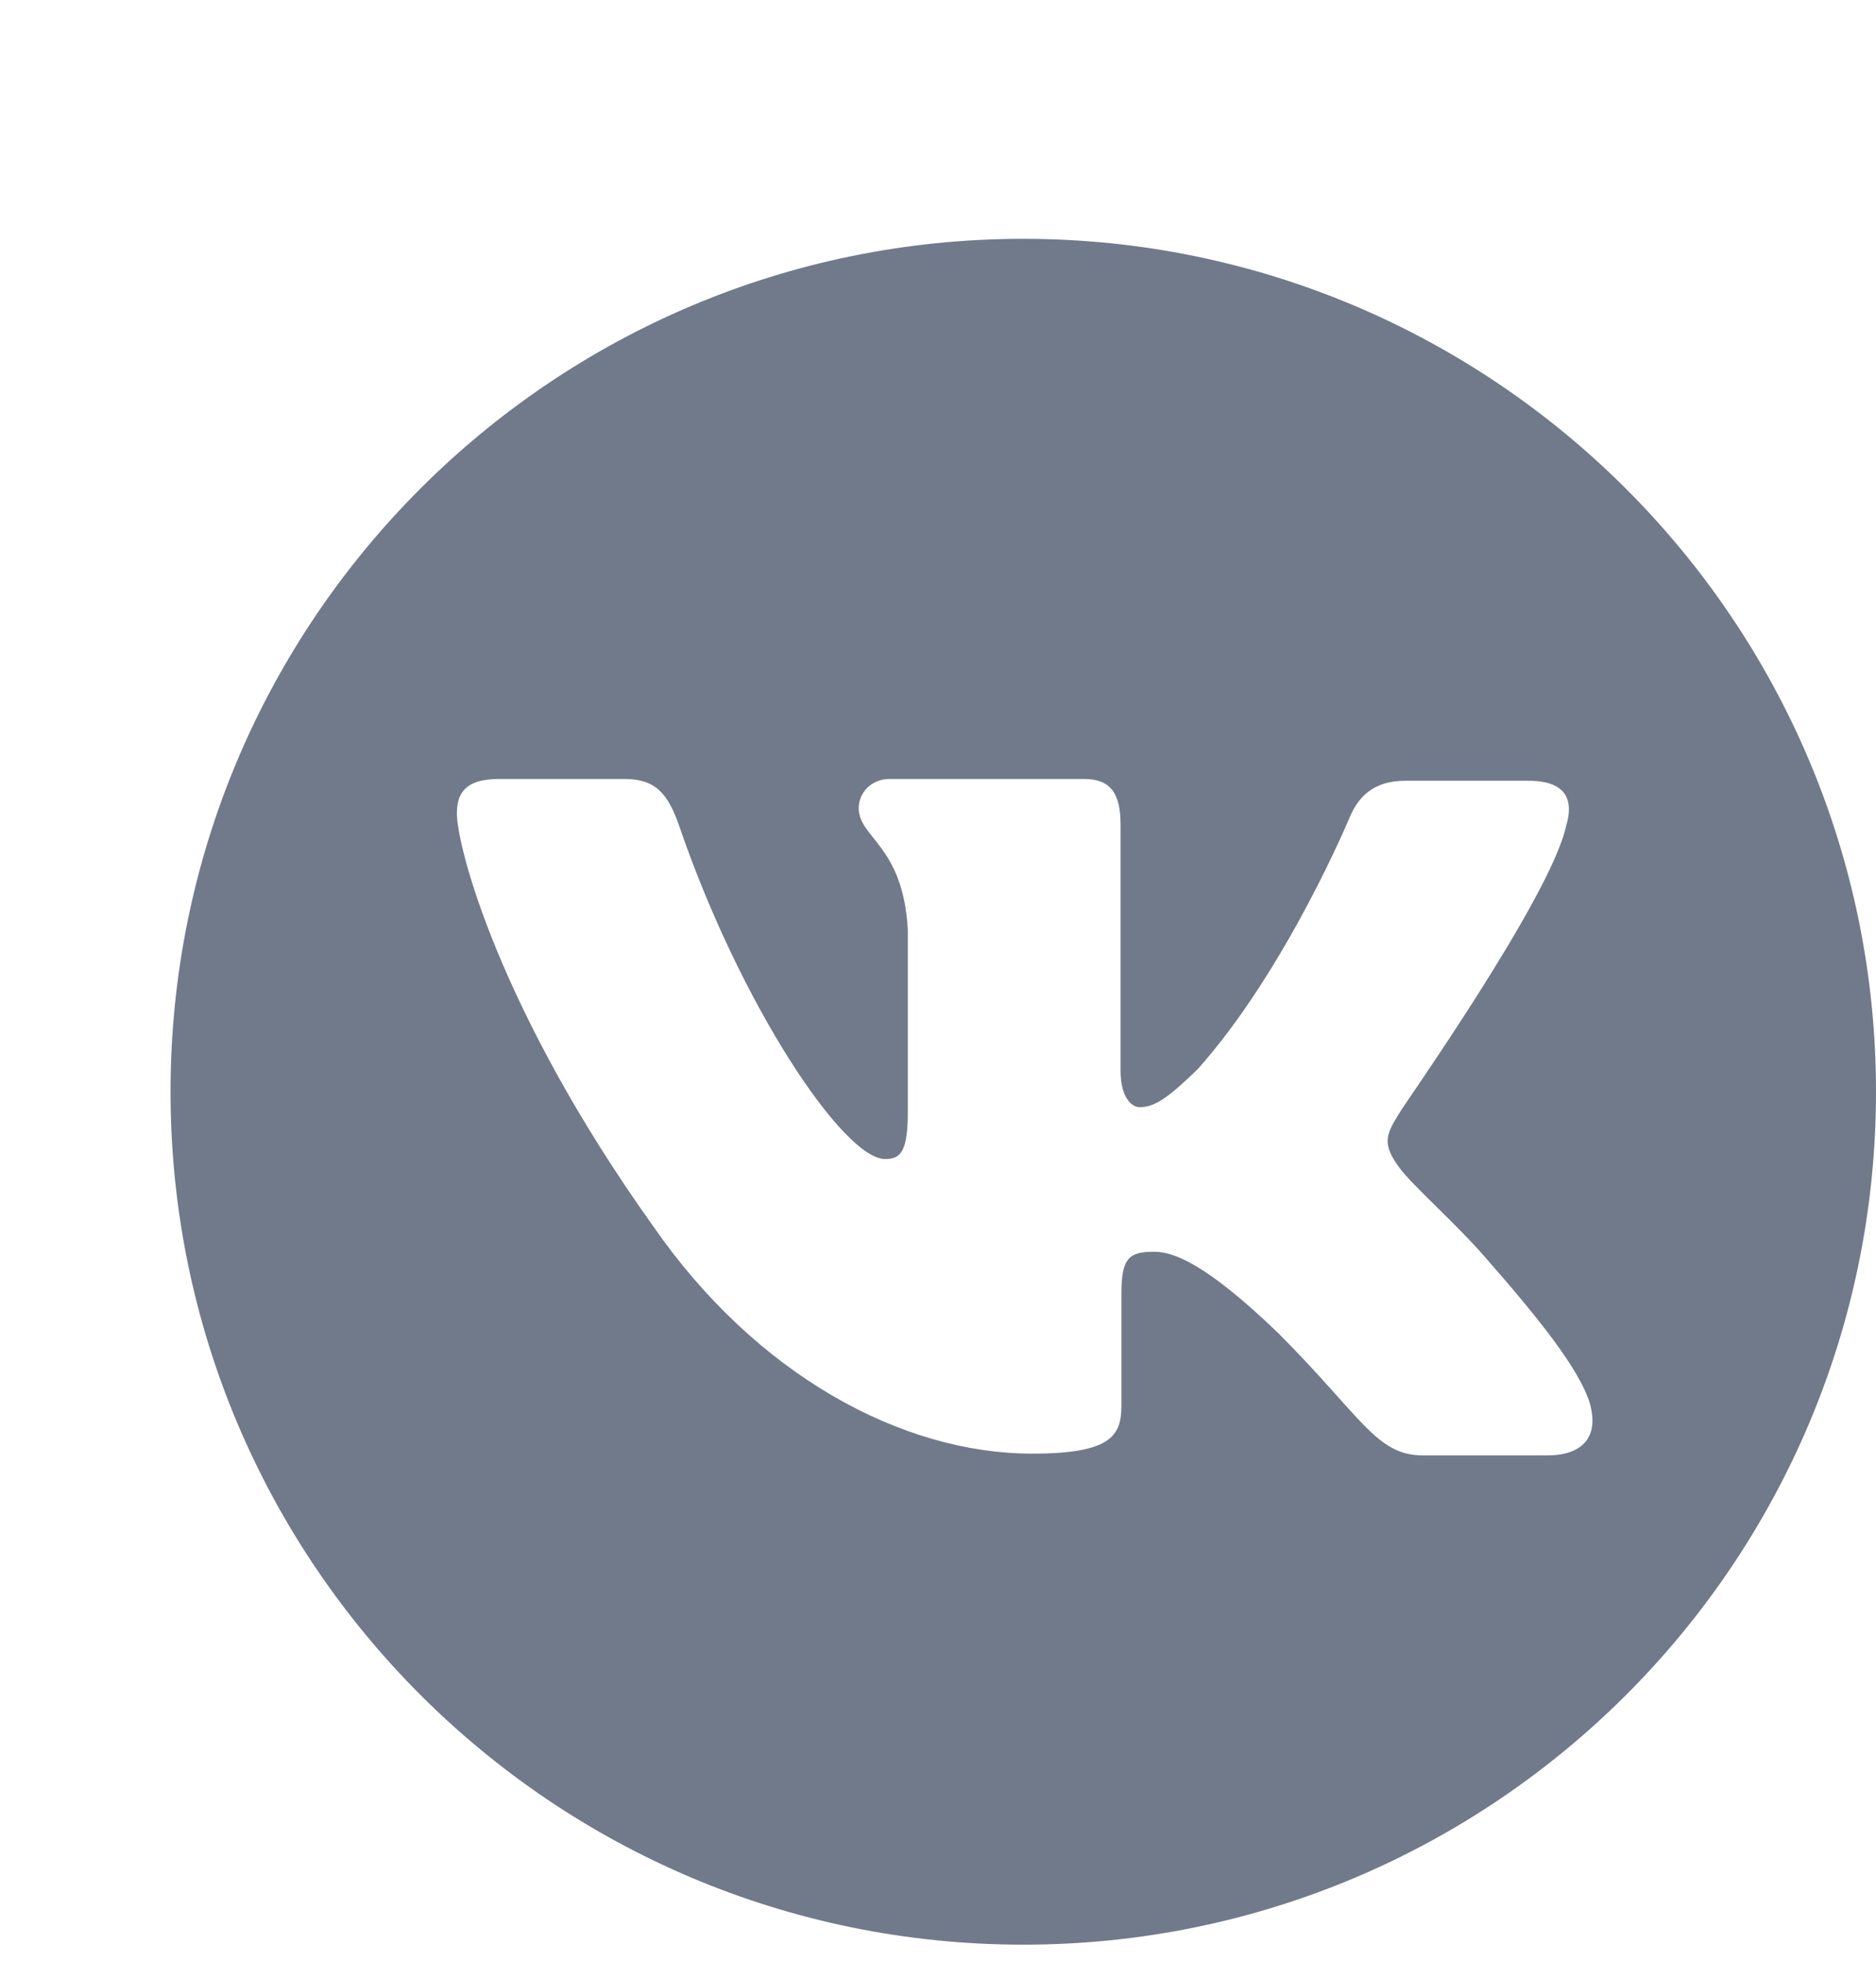 <?xml version="1.0" encoding="UTF-8" standalone="no"?><svg width='22' height='23' viewBox='0 0 22 23' fill='none' xmlns='http://www.w3.org/2000/svg'>
<g clip-path='url(#clip0_11_3038)'>
<path d='M12 2.8C6.478 2.8 2 7.278 2 12.8C2 18.322 6.478 22.8 12 22.8C17.522 22.8 22 18.322 22 12.8C22 7.278 17.512 2.8 12 2.8ZM18.141 17.064H16.691C16.137 17.064 15.976 16.617 14.985 15.625C14.121 14.794 13.748 14.676 13.535 14.676C13.237 14.676 13.151 14.751 13.151 15.167V16.478C13.151 16.83 13.034 17.043 12.107 17.043C10.571 17.043 8.866 16.116 7.661 14.378C5.849 11.841 5.358 9.922 5.358 9.538C5.358 9.325 5.433 9.133 5.849 9.133H7.32C7.682 9.133 7.832 9.293 7.97 9.698C8.684 11.777 9.889 13.589 10.38 13.589C10.561 13.589 10.646 13.504 10.646 13.034V10.902C10.593 9.911 10.07 9.826 10.07 9.474C10.07 9.303 10.209 9.133 10.433 9.133H12.714C13.024 9.133 13.141 9.303 13.141 9.666V12.555C13.141 12.864 13.269 12.981 13.365 12.981C13.546 12.981 13.706 12.864 14.047 12.534C15.092 11.361 15.838 9.559 15.838 9.559C15.934 9.346 16.105 9.154 16.478 9.154H17.927C18.365 9.154 18.461 9.378 18.365 9.687C18.183 10.529 16.414 13.024 16.414 13.045C16.254 13.301 16.2 13.408 16.414 13.695C16.574 13.909 17.075 14.346 17.416 14.74C18.034 15.444 18.514 16.041 18.642 16.446C18.759 16.851 18.556 17.064 18.141 17.064Z' fill='#707A8A'/>
</g>
<defs>
<clipPath id='clip0_11_3038'>
<rect width='22' height='22' fill='white' transform='translate(0 0.8)'/>
</clipPath>
</defs>
</svg>
